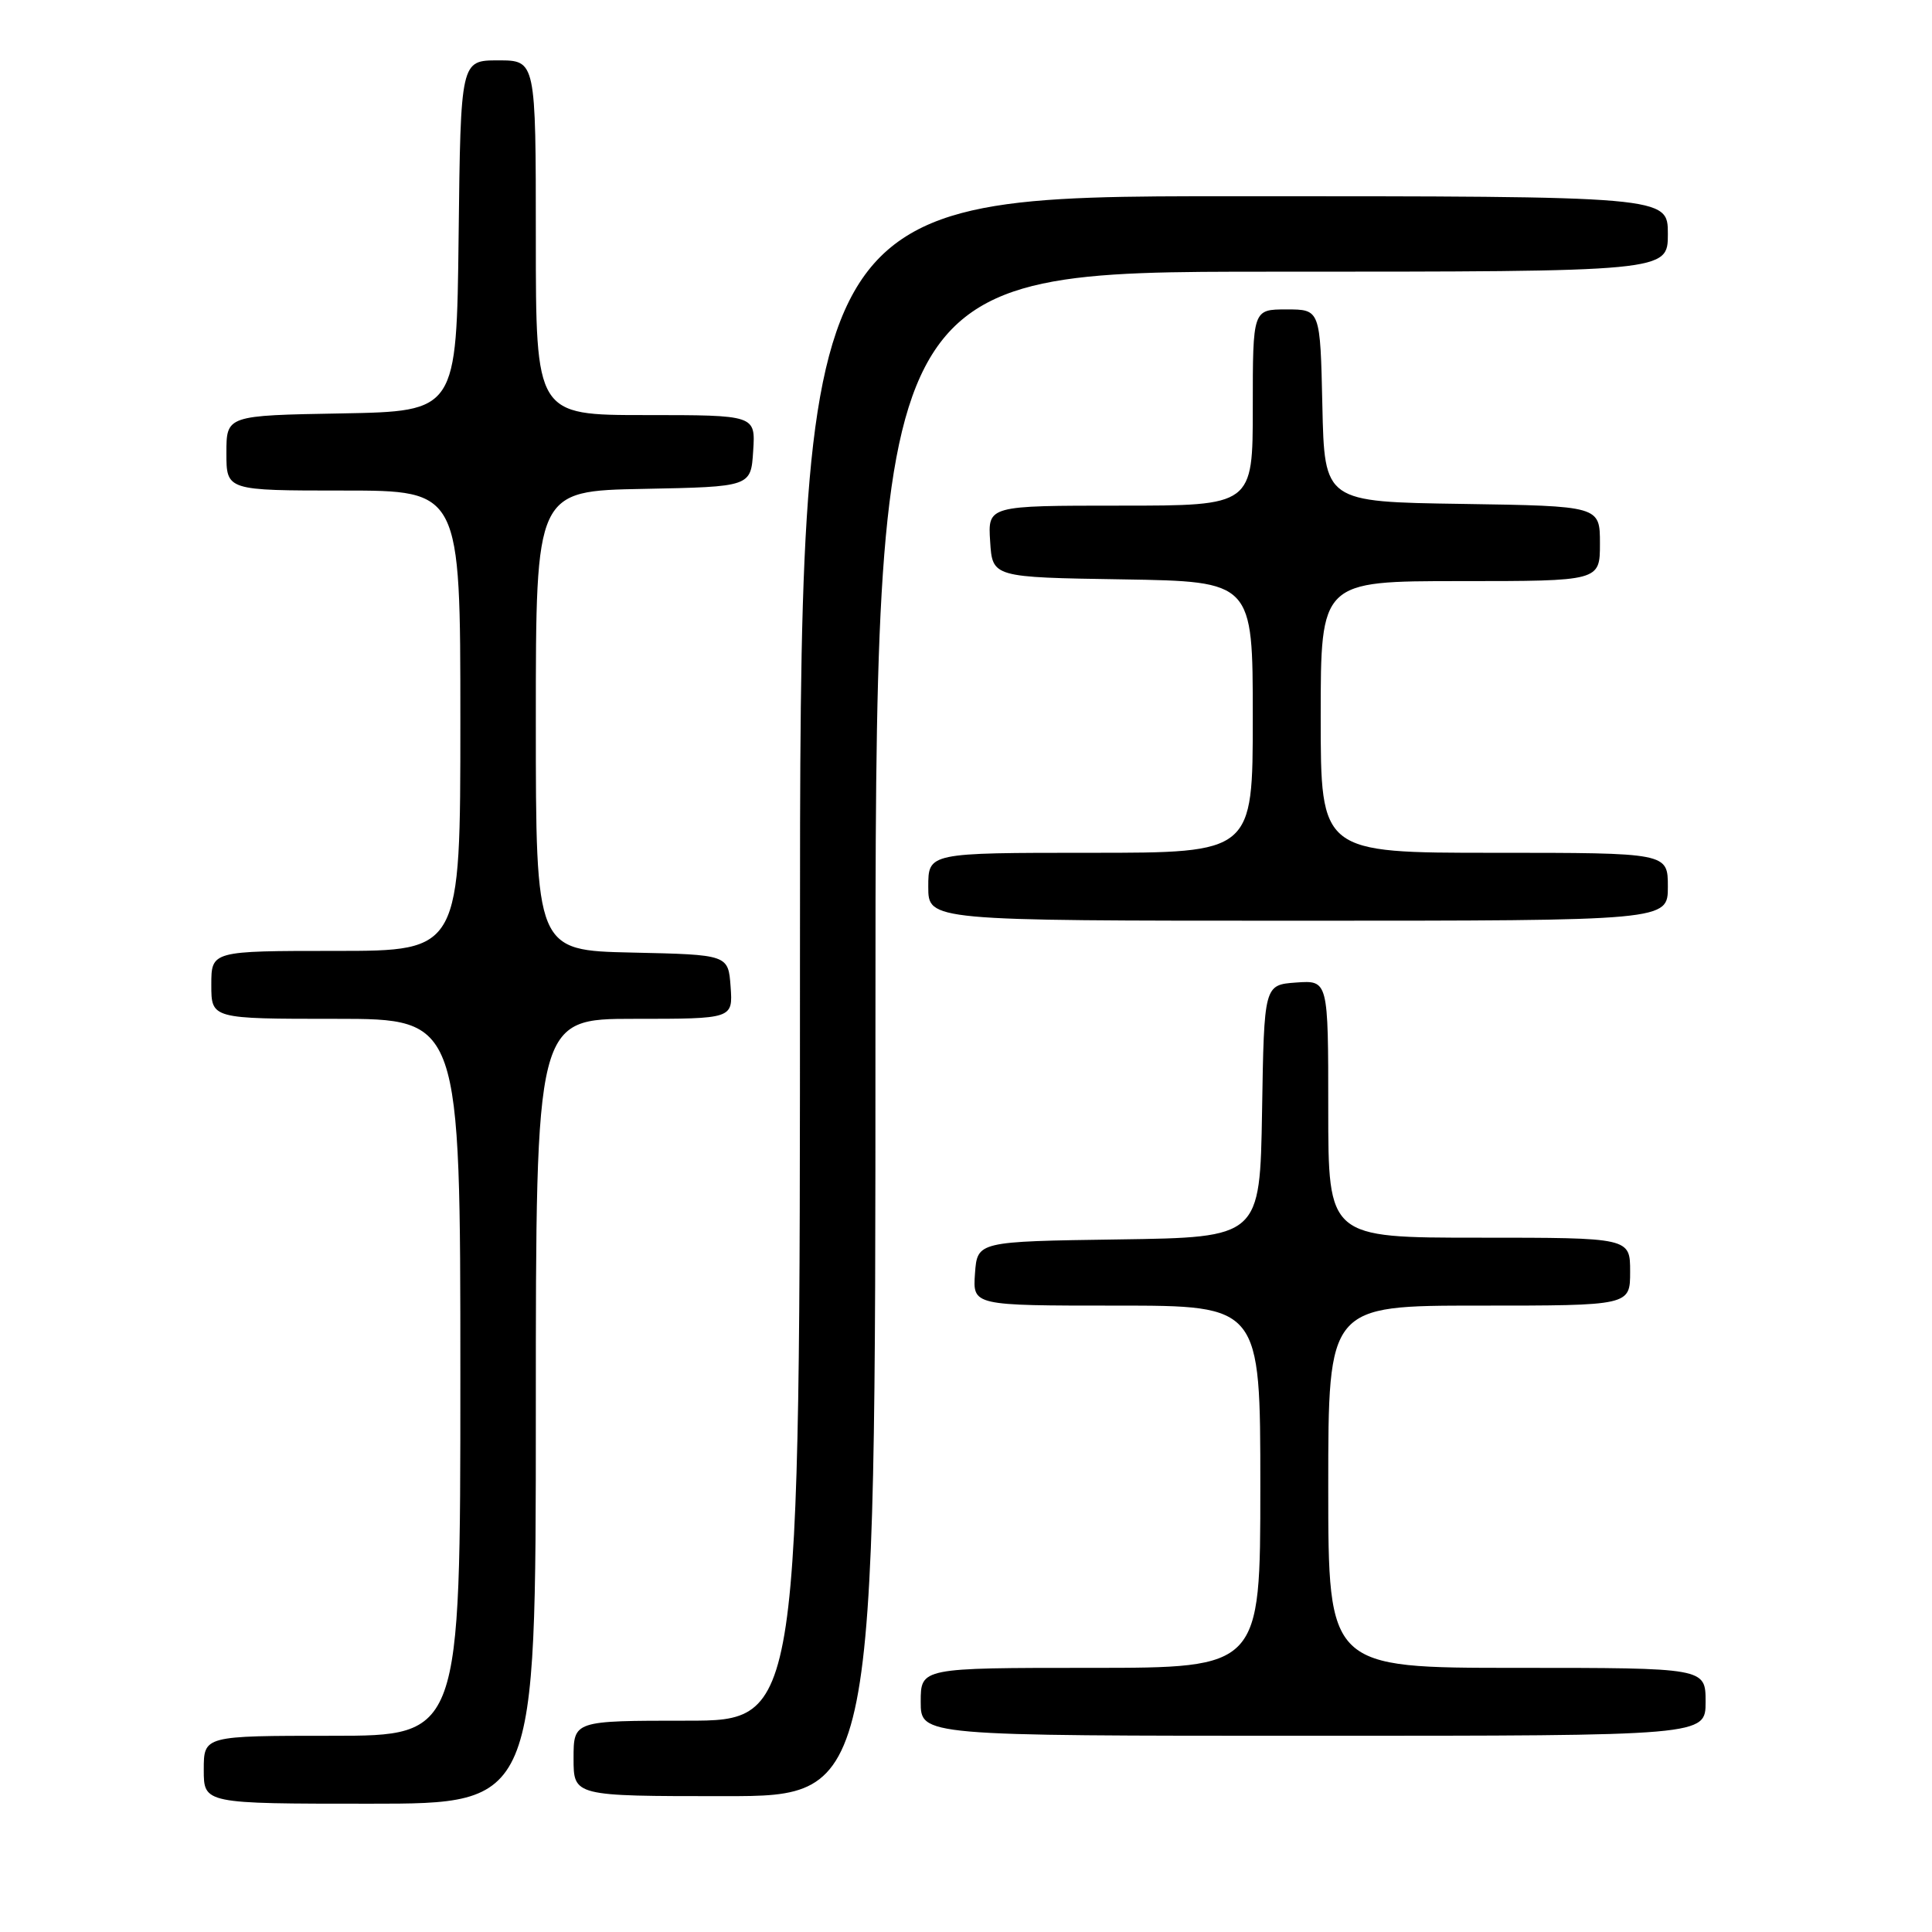 <?xml version="1.0" encoding="UTF-8" standalone="no"?>
<!DOCTYPE svg PUBLIC "-//W3C//DTD SVG 1.1//EN" "http://www.w3.org/Graphics/SVG/1.1/DTD/svg11.dtd" >
<svg xmlns="http://www.w3.org/2000/svg" xmlns:xlink="http://www.w3.org/1999/xlink" version="1.1" viewBox="0 0 256 256">
 <g >
 <path fill="currentColor"
d=" M 71.00 187.00 C 71.00 135.00 71.00 135.00 84.06 135.00 C 97.11 135.00 97.11 135.00 96.81 130.75 C 96.50 126.50 96.50 126.50 83.75 126.22 C 71.00 125.94 71.00 125.94 71.00 95.50 C 71.00 65.05 71.00 65.05 85.25 64.78 C 99.50 64.50 99.50 64.50 99.80 59.75 C 100.11 55.00 100.11 55.00 85.55 55.00 C 71.00 55.00 71.00 55.00 71.00 31.50 C 71.00 8.00 71.00 8.00 66.02 8.00 C 61.04 8.00 61.04 8.00 60.77 31.25 C 60.50 54.50 60.50 54.50 45.25 54.78 C 30.00 55.05 30.00 55.05 30.00 60.03 C 30.00 65.00 30.00 65.00 45.50 65.00 C 61.00 65.00 61.00 65.00 61.00 95.50 C 61.00 126.00 61.00 126.00 44.50 126.00 C 28.00 126.00 28.00 126.00 28.00 130.50 C 28.00 135.00 28.00 135.00 44.50 135.00 C 61.00 135.00 61.00 135.00 61.00 182.50 C 61.00 230.00 61.00 230.00 44.00 230.00 C 27.00 230.00 27.00 230.00 27.00 234.50 C 27.00 239.00 27.00 239.00 49.00 239.00 C 71.00 239.00 71.00 239.00 71.00 187.00 Z  M 116.00 137.00 C 116.00 36.00 116.00 36.00 168.50 36.00 C 221.00 36.00 221.00 36.00 221.00 31.00 C 221.00 26.00 221.00 26.00 163.50 26.00 C 106.00 26.00 106.00 26.00 106.00 127.00 C 106.00 228.00 106.00 228.00 91.00 228.00 C 76.00 228.00 76.00 228.00 76.00 233.00 C 76.00 238.00 76.00 238.00 96.00 238.00 C 116.00 238.00 116.00 238.00 116.00 137.00 Z  M 226.00 225.50 C 226.00 221.00 226.00 221.00 201.00 221.00 C 176.00 221.00 176.00 221.00 176.00 197.00 C 176.00 173.00 176.00 173.00 196.00 173.00 C 216.00 173.00 216.00 173.00 216.00 168.50 C 216.00 164.00 216.00 164.00 196.00 164.00 C 176.00 164.00 176.00 164.00 176.00 146.94 C 176.00 129.89 176.00 129.89 171.75 130.19 C 167.50 130.50 167.50 130.50 167.23 147.23 C 166.95 163.96 166.95 163.96 148.23 164.23 C 129.50 164.50 129.50 164.50 129.19 168.75 C 128.89 173.00 128.89 173.00 147.94 173.00 C 167.00 173.00 167.00 173.00 167.00 197.00 C 167.00 221.00 167.00 221.00 144.50 221.00 C 122.00 221.00 122.00 221.00 122.00 225.50 C 122.00 230.00 122.00 230.00 174.00 230.00 C 226.00 230.00 226.00 230.00 226.00 225.50 Z  M 221.00 117.50 C 221.00 113.00 221.00 113.00 198.00 113.00 C 175.00 113.00 175.00 113.00 175.00 95.00 C 175.00 77.00 175.00 77.00 193.50 77.00 C 212.00 77.00 212.00 77.00 212.00 72.02 C 212.00 67.05 212.00 67.05 193.75 66.77 C 175.50 66.50 175.50 66.50 175.22 53.75 C 174.94 41.00 174.94 41.00 170.47 41.00 C 166.00 41.00 166.00 41.00 166.00 54.00 C 166.00 67.00 166.00 67.00 148.45 67.00 C 130.89 67.00 130.89 67.00 131.20 71.75 C 131.50 76.50 131.50 76.50 148.75 76.77 C 166.00 77.05 166.00 77.05 166.00 95.02 C 166.00 113.00 166.00 113.00 144.50 113.00 C 123.00 113.00 123.00 113.00 123.00 117.50 C 123.00 122.00 123.00 122.00 172.00 122.00 C 221.00 122.00 221.00 122.00 221.00 117.50 Z "/>
</g>
</svg>